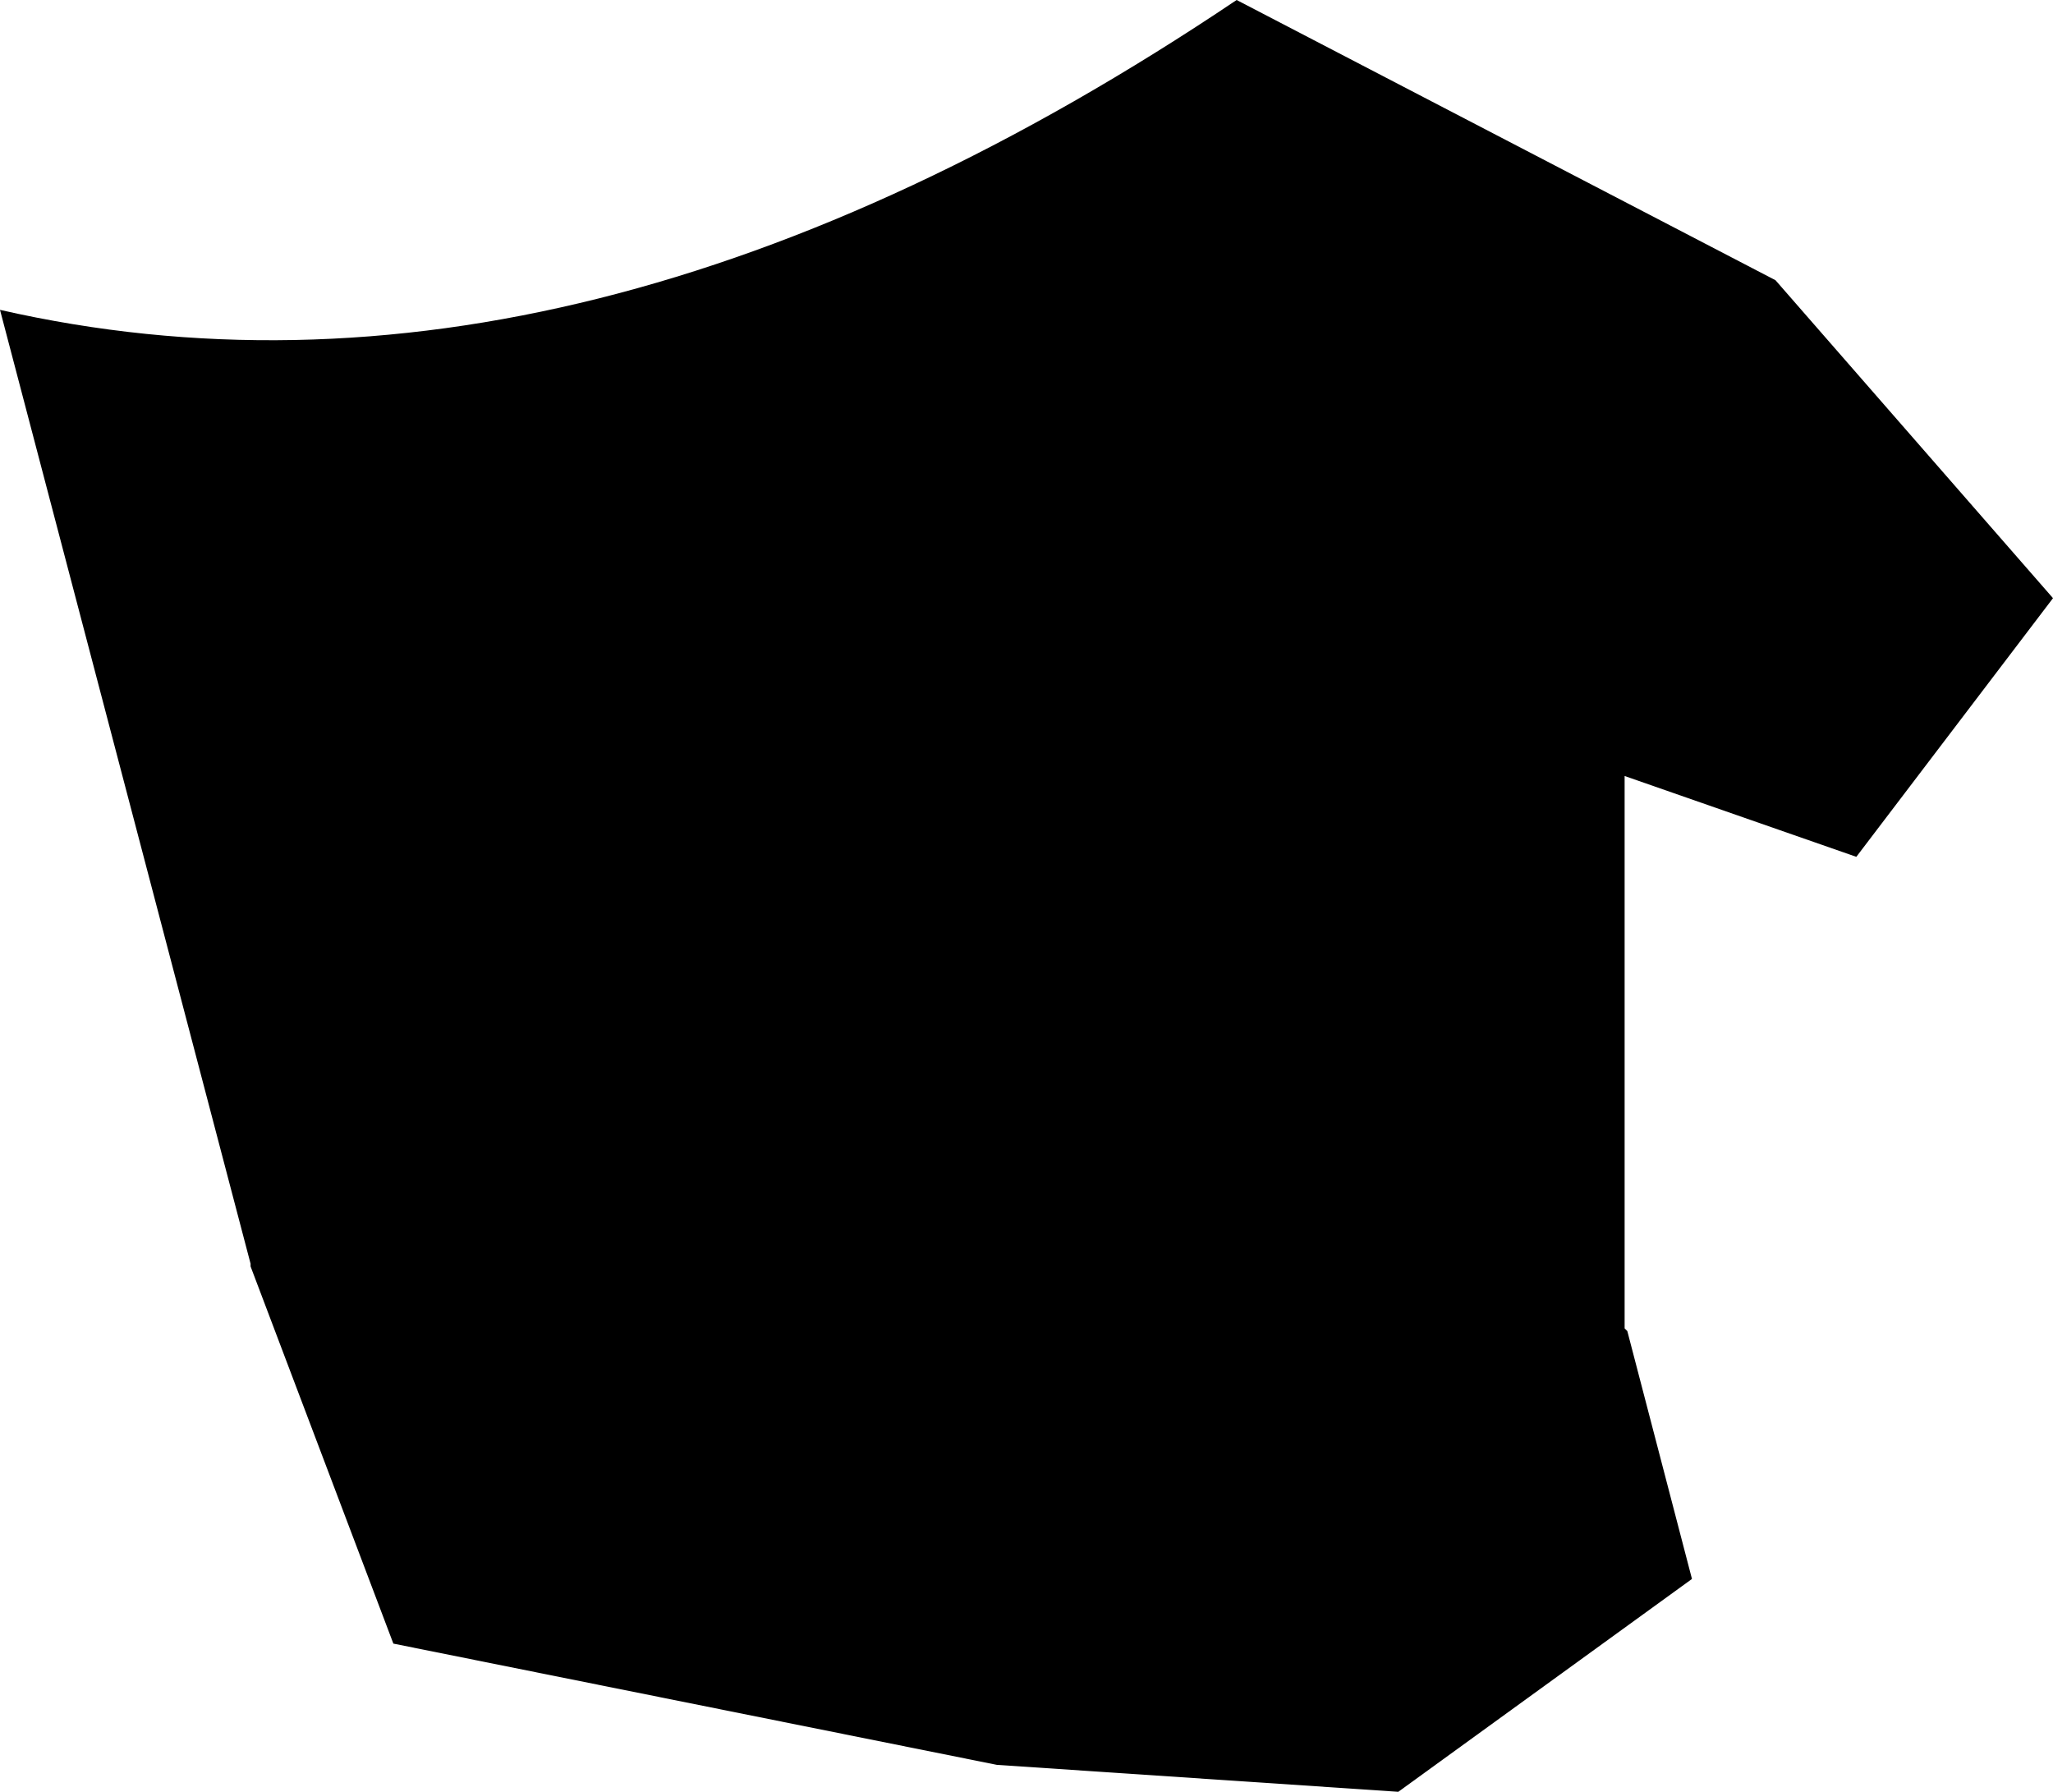<?xml version="1.0" encoding="UTF-8" standalone="no"?>
<svg xmlns:xlink="http://www.w3.org/1999/xlink" height="33.25px" width="38.1px" xmlns="http://www.w3.org/2000/svg">
  <g transform="matrix(1.0, 0.0, 0.0, 1.0, -296.8, -348.55)">
    <path d="M326.95 362.95 L326.95 373.2 327.0 373.25 328.2 377.85 322.75 381.8 315.3 381.3 304.1 379.05 301.45 372.05 301.45 372.0 296.8 354.3 Q307.55 356.75 319.75 348.55 L329.75 353.75 334.9 359.65 331.25 364.45 326.95 362.95" fill="#000000" fill-rule="evenodd" stroke="none"/>
  </g>
</svg>
